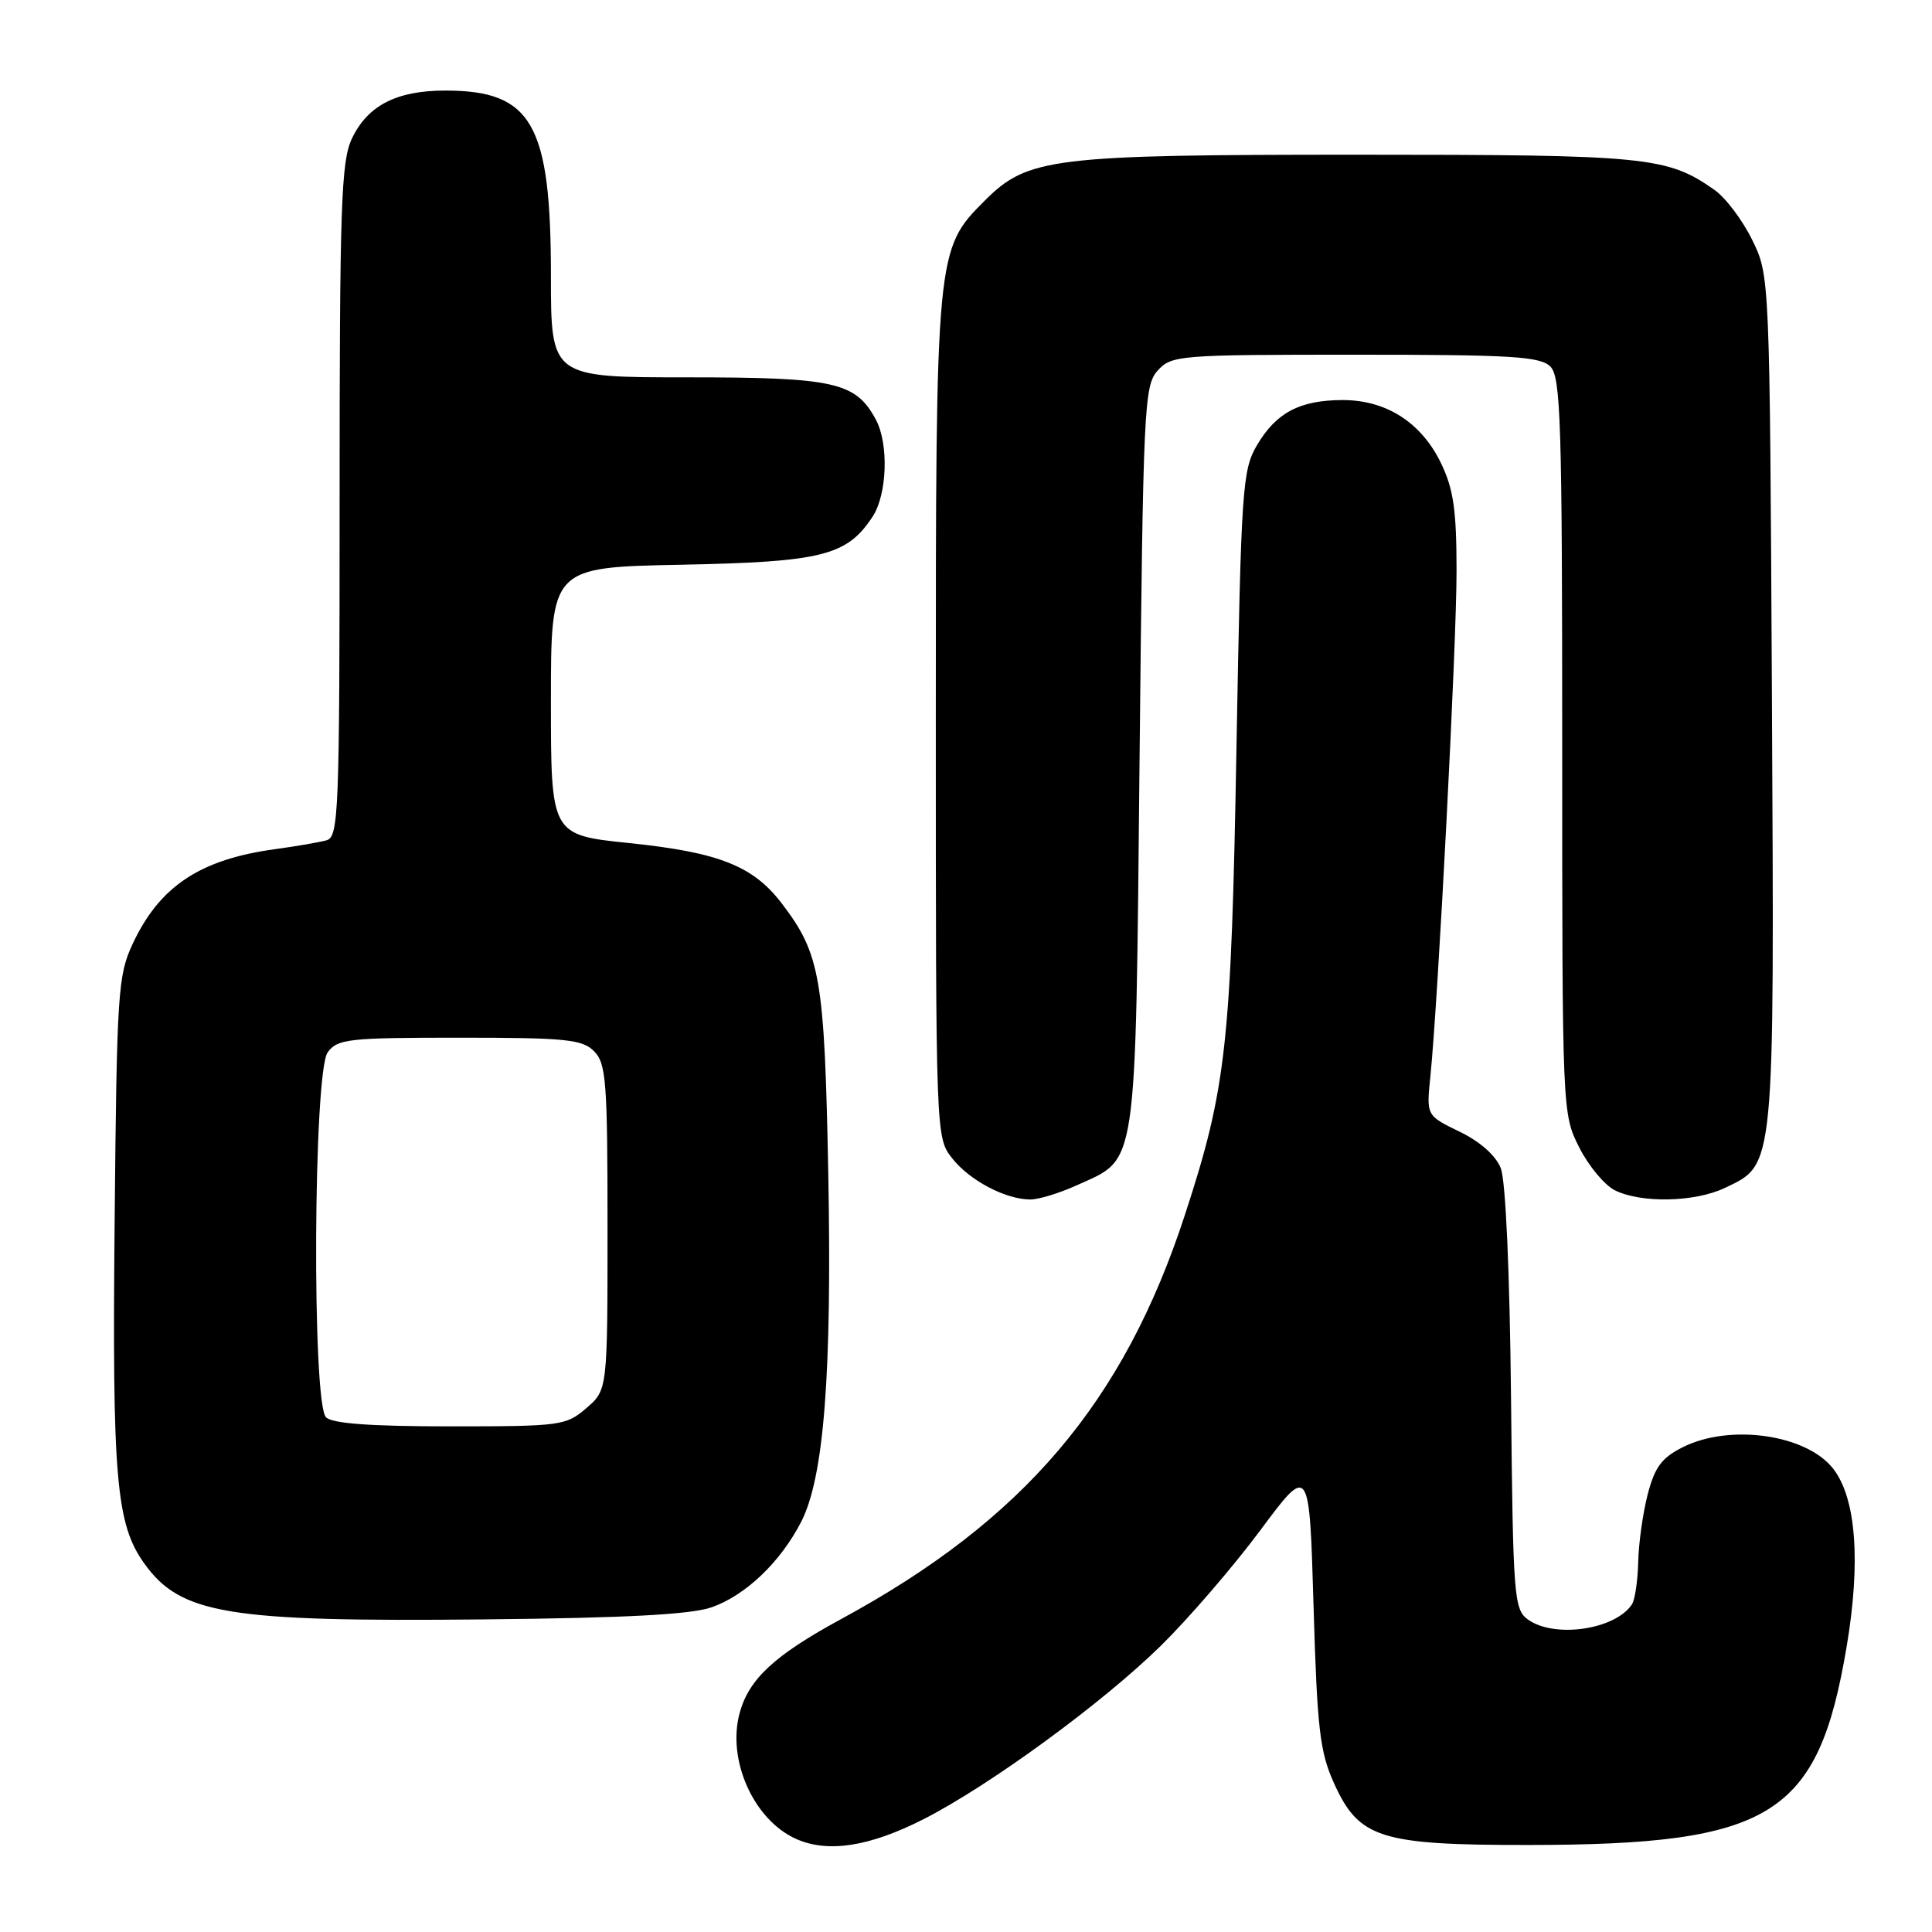 <?xml version="1.0" encoding="UTF-8" standalone="no"?>
<!DOCTYPE svg PUBLIC "-//W3C//DTD SVG 1.1//EN" "http://www.w3.org/Graphics/SVG/1.1/DTD/svg11.dtd" >
<svg xmlns="http://www.w3.org/2000/svg" xmlns:xlink="http://www.w3.org/1999/xlink" version="1.1" viewBox="0 0 256 256">
 <g >
 <path fill="currentColor"
d=" M 122.40 241.04 C 131.21 236.54 146.10 225.65 153.83 218.06 C 157.50 214.45 163.43 207.57 167.00 202.77 C 173.50 194.03 173.50 194.03 174.05 212.77 C 174.53 229.09 174.88 232.12 176.76 236.28 C 180.06 243.59 182.87 244.48 202.50 244.47 C 234.78 244.45 240.90 240.64 244.68 218.25 C 246.59 206.94 245.95 198.48 242.89 194.59 C 239.34 190.07 229.24 188.63 223.00 191.75 C 220.19 193.15 219.27 194.39 218.33 198.00 C 217.69 200.47 217.12 204.53 217.07 207.00 C 217.01 209.47 216.64 212.00 216.23 212.60 C 213.99 215.96 205.92 217.12 202.44 214.58 C 200.61 213.25 200.48 211.55 200.22 185.33 C 200.05 168.54 199.51 156.42 198.86 154.79 C 198.20 153.11 196.12 151.27 193.40 149.95 C 189.00 147.82 189.00 147.82 189.53 142.66 C 190.57 132.39 193.00 85.53 193.00 75.70 C 193.00 67.56 192.60 64.81 190.93 61.35 C 188.32 55.97 183.67 53.00 177.88 53.01 C 172.20 53.03 169.10 54.68 166.55 59.00 C 164.62 62.30 164.46 64.63 163.84 99.00 C 163.14 138.46 162.51 144.14 157.00 161.00 C 148.88 185.85 135.65 201.41 111.50 214.51 C 102.62 219.33 99.22 222.48 98.00 227.01 C 96.32 233.22 99.86 241.12 105.45 243.65 C 109.67 245.56 115.21 244.70 122.40 241.04 Z  M 94.31 212.97 C 98.81 211.38 103.40 207.00 106.15 201.67 C 109.18 195.79 110.25 182.06 109.75 155.50 C 109.26 129.64 108.71 126.42 103.62 119.75 C 99.80 114.73 95.30 112.95 83.37 111.71 C 73.00 110.64 73.00 110.64 73.00 92.90 C 73.00 75.17 73.00 75.17 90.25 74.83 C 108.96 74.46 112.22 73.64 115.63 68.45 C 117.56 65.49 117.78 58.83 116.06 55.61 C 113.39 50.63 110.60 50.00 91.10 50.00 C 73.00 50.00 73.00 50.00 73.00 36.52 C 73.00 16.39 70.49 12.00 59.00 12.00 C 52.55 12.00 48.72 13.97 46.63 18.36 C 45.20 21.39 45.00 27.19 45.00 66.33 C 45.00 107.89 44.88 110.90 43.25 111.35 C 42.29 111.61 39.25 112.14 36.50 112.51 C 26.54 113.86 21.18 117.41 17.61 125.00 C 15.62 129.24 15.48 131.36 15.19 161.84 C 14.86 195.82 15.38 201.92 19.09 207.13 C 23.91 213.89 30.12 214.92 64.00 214.58 C 83.03 214.39 91.58 213.93 94.31 212.97 Z  M 142.67 157.06 C 150.80 153.37 150.44 155.83 151.00 100.40 C 151.47 53.82 151.60 51.10 153.40 49.10 C 155.24 47.08 156.18 47.00 179.58 47.00 C 200.32 47.00 204.09 47.23 205.43 48.57 C 206.81 49.96 207.00 55.90 207.00 98.86 C 207.00 147.39 207.01 147.59 209.25 152.03 C 210.49 154.49 212.62 157.05 214.00 157.73 C 217.48 159.45 224.56 159.30 228.52 157.42 C 235.22 154.24 235.11 155.40 234.79 92.77 C 234.50 36.50 234.50 36.50 232.16 31.76 C 230.88 29.15 228.63 26.17 227.16 25.15 C 220.90 20.76 218.30 20.50 180.00 20.50 C 139.37 20.50 136.17 20.89 130.49 26.58 C 124.02 33.05 124.00 33.27 124.00 95.04 C 124.00 150.63 124.00 150.74 126.17 153.48 C 128.47 156.41 133.20 158.91 136.50 158.94 C 137.60 158.95 140.38 158.10 142.67 157.06 Z  M 43.20 187.80 C 41.32 185.92 41.52 142.04 43.42 139.44 C 44.72 137.66 46.16 137.50 60.88 137.50 C 74.95 137.50 77.15 137.72 78.71 139.29 C 80.32 140.89 80.50 143.27 80.50 162.62 C 80.50 184.17 80.50 184.17 77.69 186.59 C 74.99 188.91 74.32 189.00 59.64 189.00 C 49.12 189.00 44.03 188.63 43.20 187.80 Z "/>
</g>
</svg>